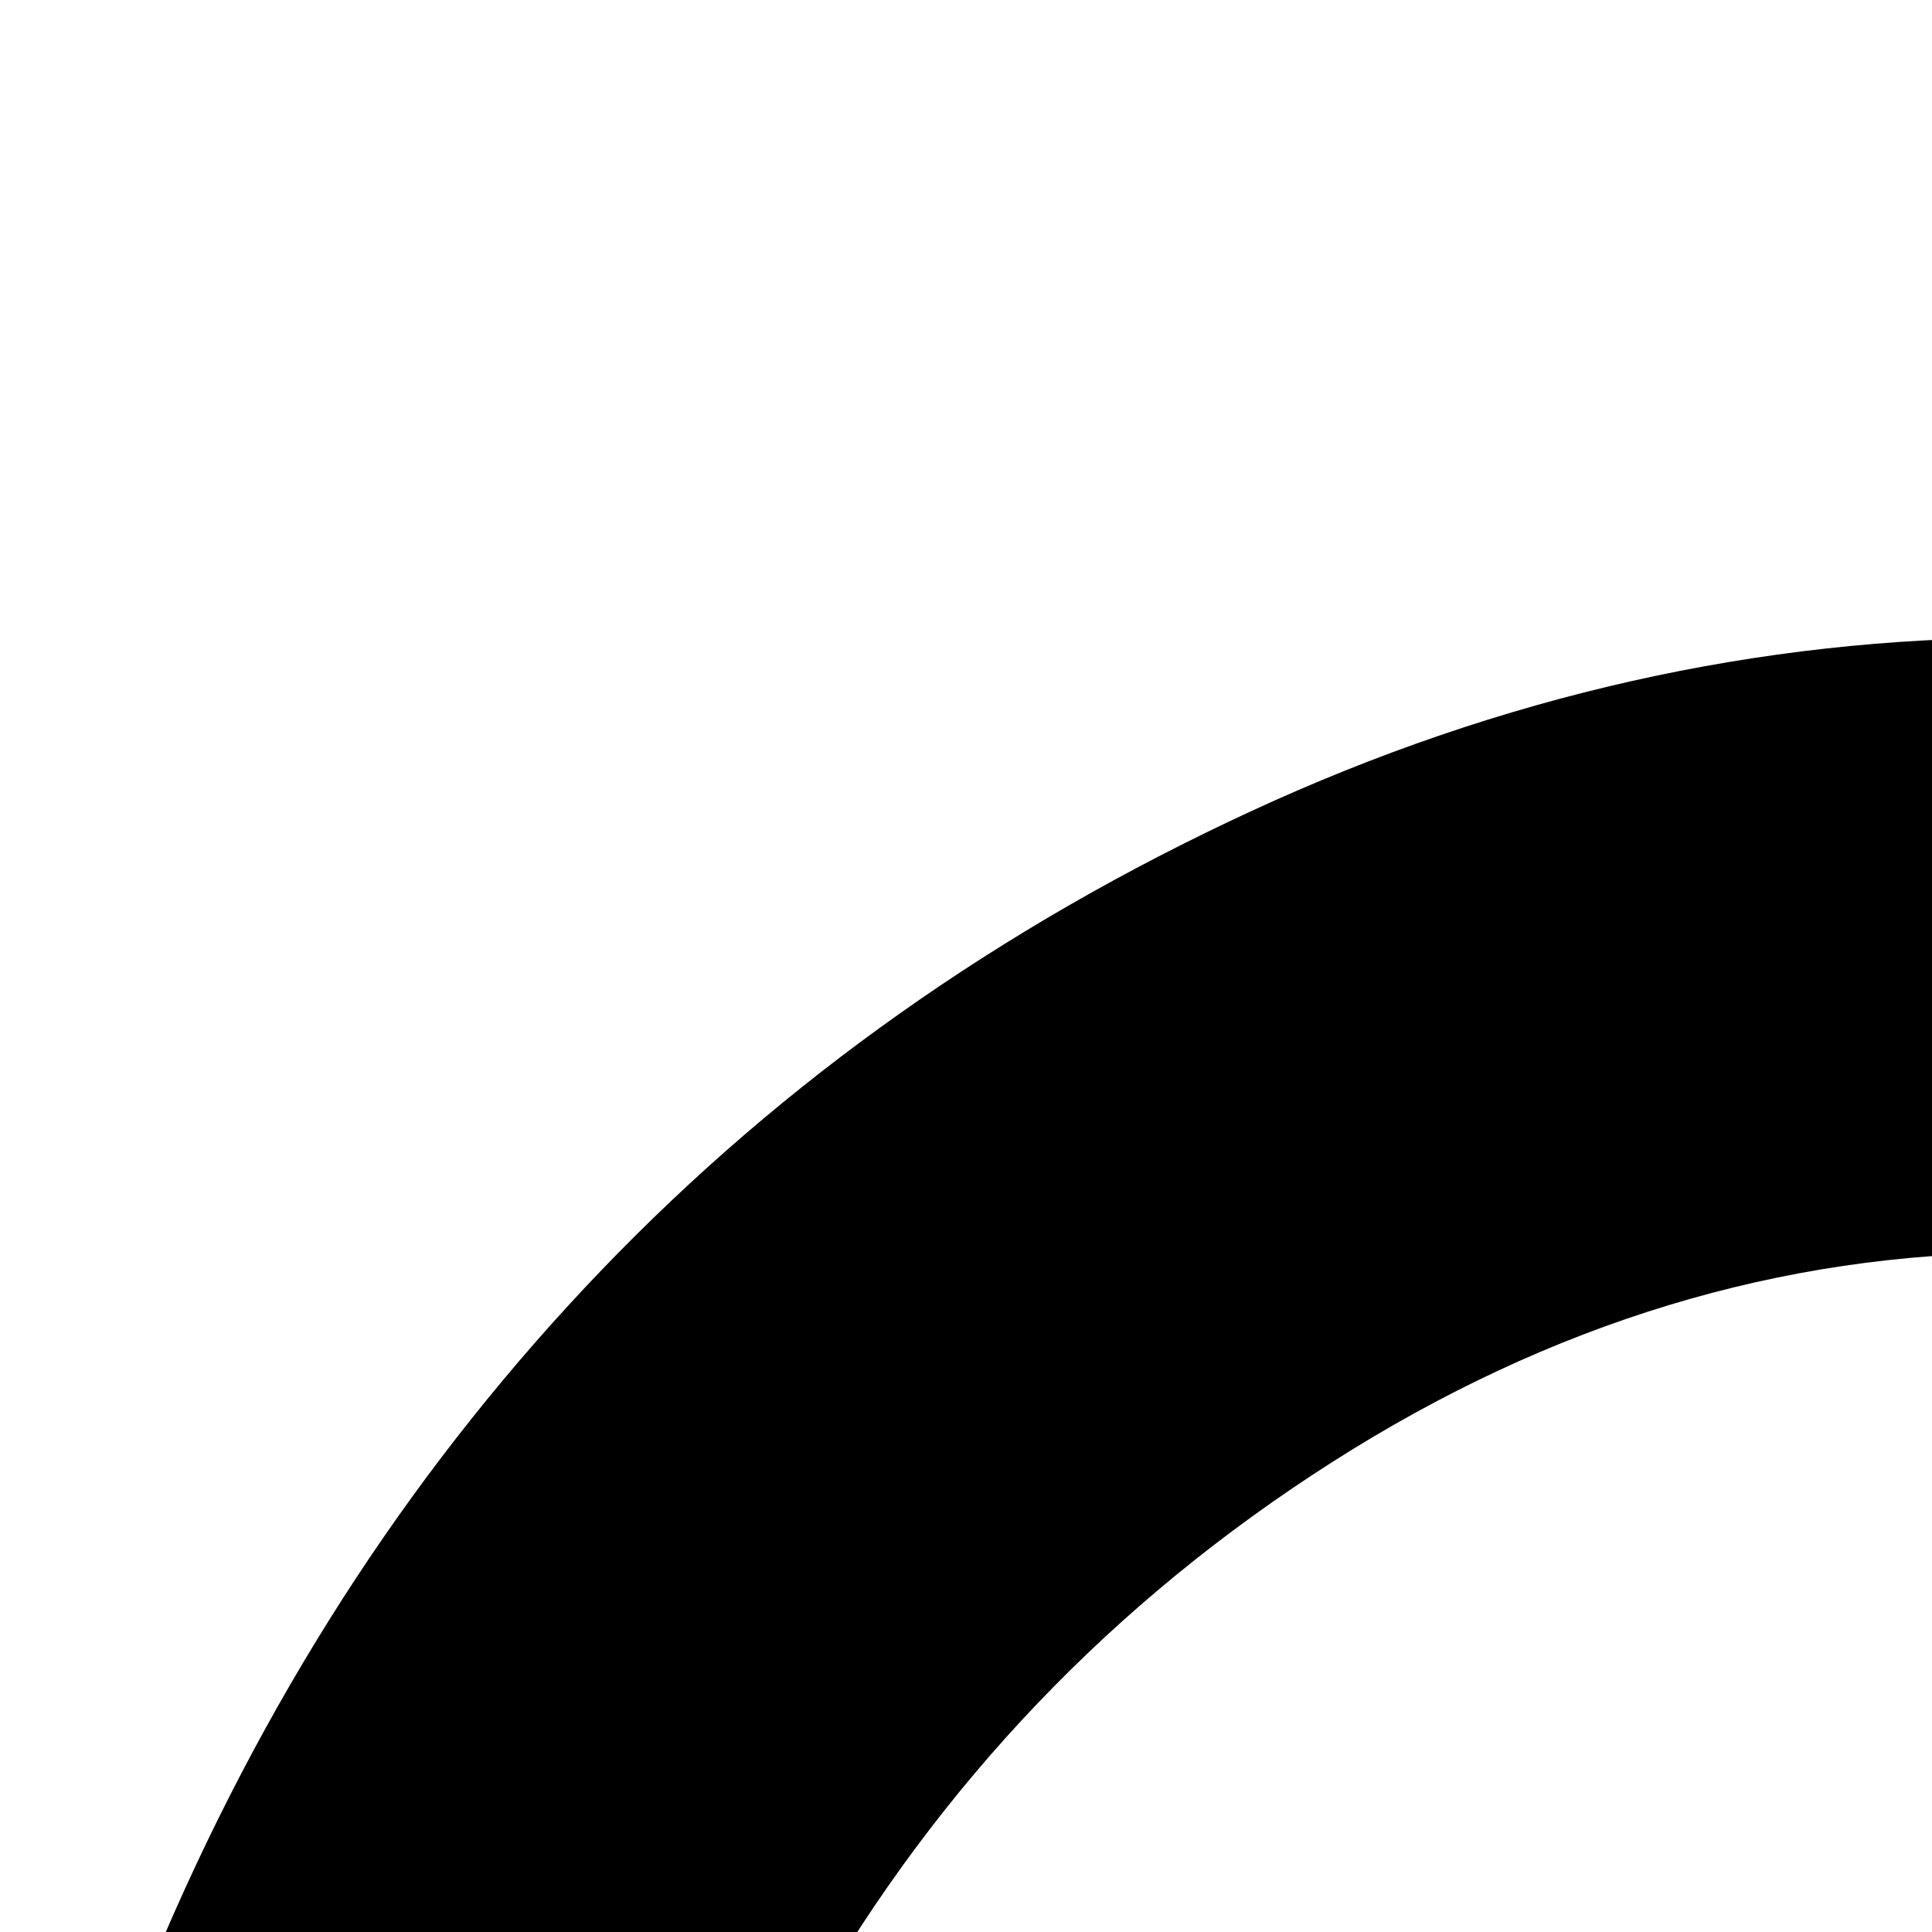 <svg xmlns="http://www.w3.org/2000/svg" version="1.1" viewBox="0 0 512 512" fill="currentColor"><path fill="currentColor" d="M1292 448q0 6 10 41q10 29 25 49.5t41 34t44 20t55 16.5q325 91 325 332q0 146-105.5 242.5T1432 1280q-59 0-111.5-18.5T1229 1216t-77-74.5t-63-87.5t-53.5-103.5t-43.5-103T952.5 741T917 646q-32-81-61.5-133.5T782 416t-104-64t-142-20q-96 0-183 55.5T215 532t-51 185q0 160 106.5 279.5T534 1116q177 0 258-95q56-63 83-116l84 152q-15 34-44 70l1 1q-131 152-388 152q-147 0-269.5-79T68 993.5T0 719q0-105 43.5-206t116-176.5t172-121.5T536 169q87 0 159 19t123.5 50t95 80t72.5 99t58.5 117t50.5 124.5t50 130.5t55 127q96 200 233 200q81 0 138.5-48.5T1629 939q0-42-19-72t-50.5-46t-72.5-31.5t-84.5-27t-87.5-34t-81-52t-65-82t-39-122.5q-3-16-3-33q0-110 87.5-192t198.5-78q78 3 120.5 14.5T1624 237h-1q12 11 23 24.5t26 36t19 27.5l-129 99q-26-49-54-70v-1q-23-21-97-21q-49 0-84 33t-35 83"/></svg>